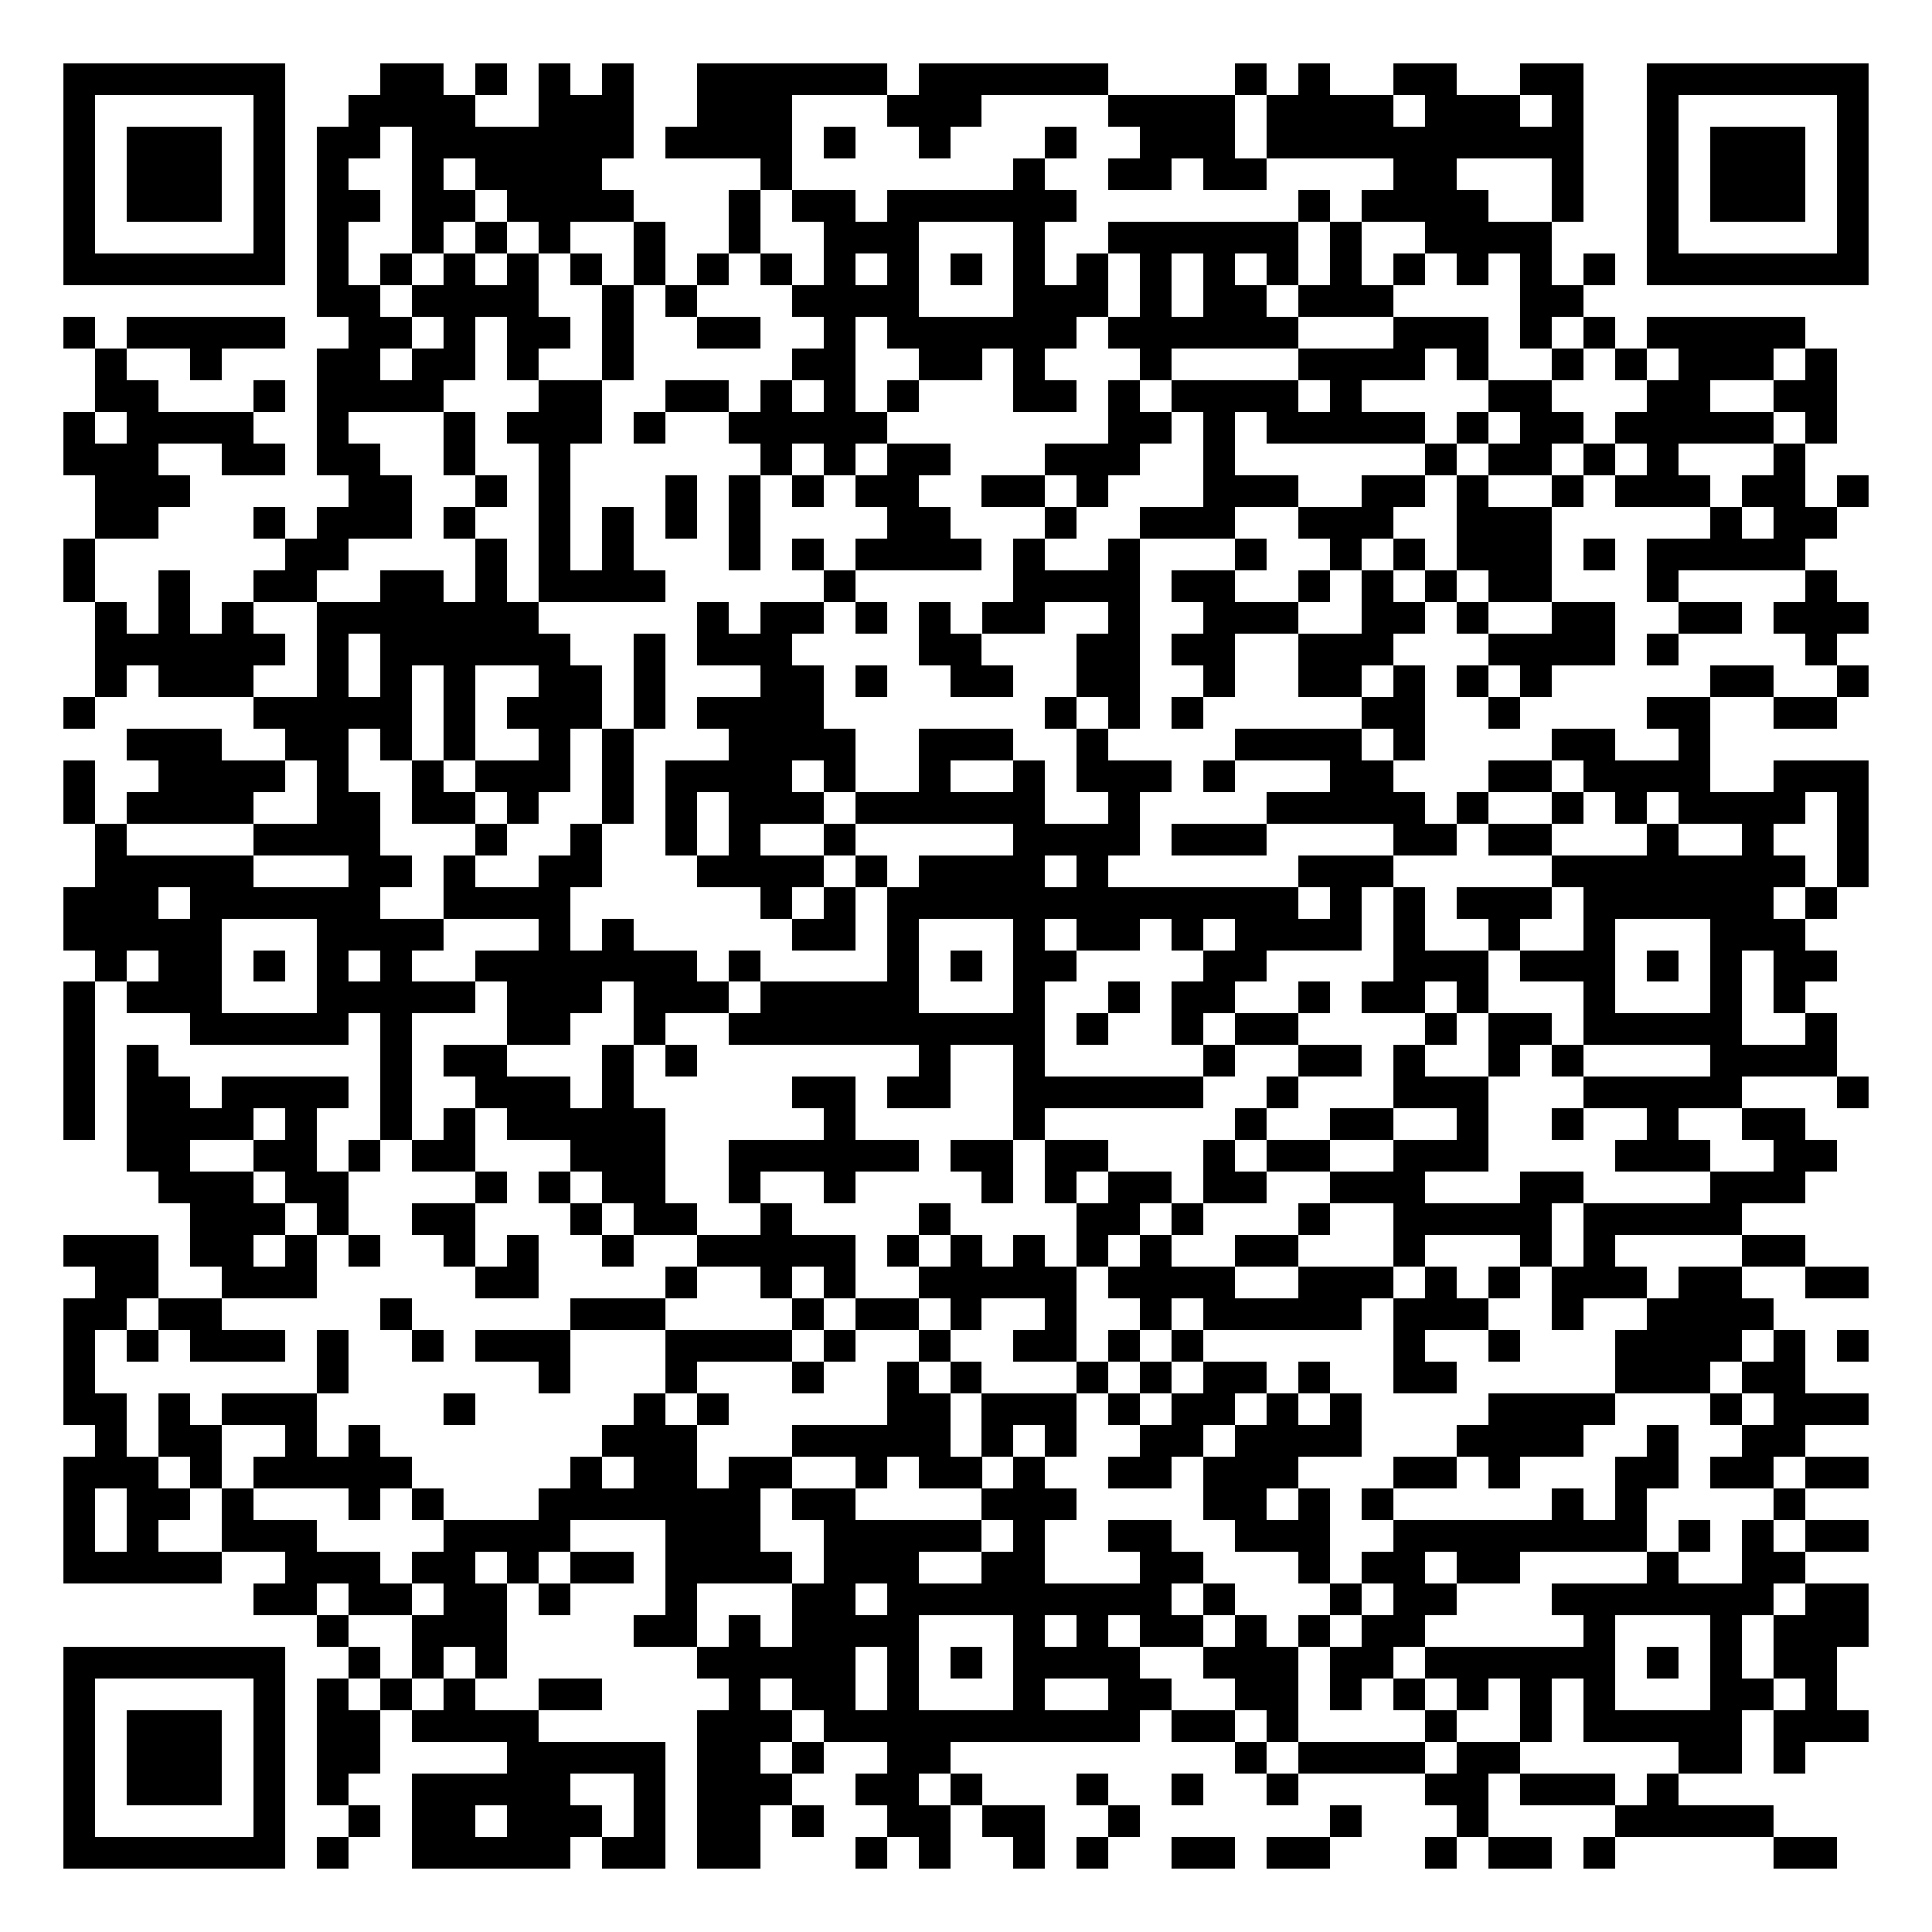 <svg xmlns="http://www.w3.org/2000/svg" width="500" height="500" viewBox="0 0 61 61" shape-rendering="crispEdges"><path fill="#FFFFFF" d="M0 0h61v61H0z"/><path stroke="#000000" d="M2 2.5h7m3 0h2m1 0h1m1 0h1m1 0h1m2 0h6m1 0h6m4 0h1m1 0h1m2 0h2m2 0h2m2 0h7M2 3.5h1m5 0h1m2 0h4m2 0h3m2 0h3m3 0h3m4 0h4m1 0h4m1 0h3m1 0h1m2 0h1m5 0h1M2 4.5h1m1 0h3m1 0h1m1 0h2m1 0h7m1 0h4m1 0h1m2 0h1m3 0h1m2 0h3m1 0h10m2 0h1m1 0h3m1 0h1M2 5.5h1m1 0h3m1 0h1m1 0h1m2 0h1m1 0h4m5 0h1m7 0h1m2 0h2m1 0h2m4 0h2m3 0h1m2 0h1m1 0h3m1 0h1M2 6.5h1m1 0h3m1 0h1m1 0h2m1 0h2m1 0h4m3 0h1m1 0h2m1 0h6m7 0h1m1 0h4m2 0h1m2 0h1m1 0h3m1 0h1M2 7.5h1m5 0h1m1 0h1m2 0h1m1 0h1m1 0h1m2 0h1m2 0h1m2 0h3m3 0h1m2 0h6m1 0h1m2 0h4m3 0h1m5 0h1M2 8.5h7m1 0h1m1 0h1m1 0h1m1 0h1m1 0h1m1 0h1m1 0h1m1 0h1m1 0h1m1 0h1m1 0h1m1 0h1m1 0h1m1 0h1m1 0h1m1 0h1m1 0h1m1 0h1m1 0h1m1 0h1m1 0h1m1 0h7M10 9.5h2m1 0h4m2 0h1m1 0h1m3 0h4m3 0h3m1 0h1m1 0h2m1 0h3m4 0h2M2 10.5h1m1 0h5m2 0h2m1 0h1m1 0h2m1 0h1m2 0h2m2 0h1m1 0h6m1 0h6m3 0h3m1 0h1m1 0h1m1 0h5M3 11.5h1m2 0h1m3 0h2m1 0h2m1 0h1m2 0h1m5 0h2m2 0h2m1 0h1m3 0h1m4 0h4m1 0h1m2 0h1m1 0h1m1 0h3m1 0h1M3 12.5h2m3 0h1m1 0h4m3 0h2m2 0h2m1 0h1m1 0h1m1 0h1m3 0h2m1 0h1m1 0h4m1 0h1m4 0h2m3 0h2m2 0h2M2 13.5h1m1 0h4m2 0h1m3 0h1m1 0h3m1 0h1m2 0h5m7 0h2m1 0h1m1 0h5m1 0h1m1 0h2m1 0h5m1 0h1M2 14.5h3m2 0h2m1 0h2m2 0h1m2 0h1m6 0h1m1 0h1m1 0h2m3 0h3m2 0h1m6 0h1m1 0h2m1 0h1m1 0h1m3 0h1M3 15.5h3m5 0h2m2 0h1m1 0h1m3 0h1m1 0h1m1 0h1m1 0h2m2 0h2m1 0h1m3 0h3m2 0h2m1 0h1m2 0h1m1 0h3m1 0h2m1 0h1M3 16.5h2m3 0h1m1 0h3m1 0h1m2 0h1m1 0h1m1 0h1m1 0h1m4 0h2m3 0h1m2 0h3m2 0h3m2 0h3m5 0h1m1 0h2M2 17.5h1m6 0h2m4 0h1m1 0h1m1 0h1m3 0h1m1 0h1m1 0h4m1 0h1m2 0h1m3 0h1m2 0h1m1 0h1m1 0h3m1 0h1m1 0h5M2 18.5h1m2 0h1m2 0h2m2 0h2m1 0h1m1 0h4m5 0h1m5 0h4m1 0h2m2 0h1m1 0h1m1 0h1m1 0h2m3 0h1m4 0h1M3 19.5h1m1 0h1m1 0h1m2 0h7m5 0h1m1 0h2m1 0h1m1 0h1m1 0h2m2 0h1m2 0h3m2 0h2m1 0h1m2 0h2m2 0h2m1 0h3M3 20.5h6m1 0h1m1 0h6m2 0h1m1 0h3m4 0h2m3 0h2m1 0h2m2 0h3m3 0h4m1 0h1m4 0h1M3 21.5h1m1 0h3m2 0h1m1 0h1m1 0h1m2 0h2m1 0h1m3 0h2m1 0h1m2 0h2m2 0h2m2 0h1m2 0h2m1 0h1m1 0h1m1 0h1m5 0h2m2 0h1M2 22.5h1m5 0h5m1 0h1m1 0h3m1 0h1m1 0h4m7 0h1m1 0h1m1 0h1m5 0h2m2 0h1m4 0h2m2 0h2M4 23.5h3m2 0h2m1 0h1m1 0h1m2 0h1m1 0h1m3 0h4m2 0h3m2 0h1m4 0h4m1 0h1m4 0h2m2 0h1M2 24.5h1m2 0h4m1 0h1m2 0h1m1 0h3m1 0h1m1 0h4m1 0h1m2 0h1m2 0h1m1 0h3m1 0h1m3 0h2m3 0h2m1 0h4m2 0h3M2 25.5h1m1 0h4m2 0h2m1 0h2m1 0h1m2 0h1m1 0h1m1 0h3m1 0h6m2 0h1m4 0h5m1 0h1m2 0h1m1 0h1m1 0h4m1 0h1M3 26.5h1m4 0h4m3 0h1m2 0h1m2 0h1m1 0h1m2 0h1m5 0h4m1 0h3m4 0h2m1 0h2m3 0h1m2 0h1m2 0h1M3 27.5h5m3 0h2m1 0h1m2 0h2m3 0h4m1 0h1m1 0h4m1 0h1m6 0h3m5 0h8m1 0h1M2 28.5h3m1 0h6m2 0h4m6 0h1m1 0h1m1 0h13m1 0h1m1 0h1m1 0h3m1 0h6m1 0h1M2 29.5h5m3 0h4m3 0h1m1 0h1m5 0h2m1 0h1m3 0h1m1 0h2m1 0h1m1 0h4m1 0h1m2 0h1m2 0h1m3 0h3M3 30.5h1m1 0h2m1 0h1m1 0h1m1 0h1m2 0h7m1 0h1m4 0h1m1 0h1m1 0h2m4 0h2m4 0h3m1 0h3m1 0h1m1 0h1m1 0h2M2 31.5h1m1 0h3m3 0h5m1 0h3m1 0h3m1 0h5m3 0h1m2 0h1m1 0h2m2 0h1m1 0h2m1 0h1m3 0h1m3 0h1m1 0h1M2 32.5h1m3 0h5m1 0h1m3 0h2m2 0h1m2 0h10m1 0h1m2 0h1m1 0h2m4 0h1m1 0h2m1 0h5m2 0h1M2 33.5h1m1 0h1m7 0h1m1 0h2m3 0h1m1 0h1m7 0h1m2 0h1m5 0h1m2 0h2m1 0h1m2 0h1m1 0h1m4 0h4M2 34.5h1m1 0h2m1 0h4m1 0h1m2 0h3m1 0h1m5 0h2m1 0h2m2 0h6m2 0h1m3 0h3m3 0h5m3 0h1M2 35.5h1m1 0h4m1 0h1m2 0h1m1 0h1m1 0h5m5 0h1m5 0h1m6 0h1m2 0h2m2 0h1m2 0h1m2 0h1m2 0h2M4 36.5h2m2 0h2m1 0h1m1 0h2m3 0h3m2 0h6m1 0h2m1 0h2m3 0h1m1 0h2m2 0h3m4 0h3m2 0h2M5 37.5h3m1 0h2m4 0h1m1 0h1m1 0h2m2 0h1m2 0h1m4 0h1m1 0h1m1 0h2m1 0h2m2 0h3m3 0h2m4 0h3M6 38.5h3m1 0h1m2 0h2m3 0h1m1 0h2m2 0h1m4 0h1m4 0h2m1 0h1m3 0h1m2 0h5m1 0h5M2 39.5h3m1 0h2m1 0h1m1 0h1m2 0h1m1 0h1m2 0h1m2 0h5m1 0h1m1 0h1m1 0h1m1 0h1m1 0h1m2 0h2m3 0h1m3 0h1m1 0h1m4 0h2M3 40.5h2m2 0h3m5 0h2m4 0h1m2 0h1m1 0h1m2 0h5m1 0h4m2 0h3m1 0h1m1 0h1m1 0h3m1 0h2m2 0h2M2 41.5h2m1 0h2m5 0h1m5 0h3m4 0h1m1 0h2m1 0h1m2 0h1m2 0h1m1 0h5m1 0h3m2 0h1m2 0h4M2 42.5h1m1 0h1m1 0h3m1 0h1m2 0h1m1 0h3m3 0h4m1 0h1m2 0h1m2 0h2m1 0h1m1 0h1m6 0h1m2 0h1m3 0h4m1 0h1m1 0h1M2 43.5h1m7 0h1m6 0h1m3 0h1m3 0h1m2 0h1m1 0h1m3 0h1m1 0h1m1 0h2m1 0h1m2 0h2m5 0h3m1 0h2M2 44.5h2m1 0h1m1 0h3m4 0h1m5 0h1m1 0h1m5 0h2m1 0h3m1 0h1m1 0h2m1 0h1m1 0h1m4 0h4m3 0h1m1 0h3M3 45.5h1m1 0h2m2 0h1m1 0h1m7 0h3m3 0h5m1 0h1m1 0h1m2 0h2m1 0h4m3 0h4m2 0h1m2 0h2M2 46.5h3m1 0h1m1 0h5m5 0h1m1 0h2m1 0h2m2 0h1m1 0h2m1 0h1m2 0h2m1 0h3m3 0h2m1 0h1m3 0h2m1 0h2m1 0h2M2 47.5h1m1 0h2m1 0h1m3 0h1m1 0h1m3 0h7m1 0h2m4 0h3m4 0h2m1 0h1m1 0h1m5 0h1m1 0h1m4 0h1M2 48.5h1m1 0h1m2 0h3m4 0h4m3 0h3m2 0h5m1 0h1m2 0h2m2 0h3m2 0h8m1 0h1m1 0h1m1 0h2M2 49.5h5m2 0h3m1 0h2m1 0h1m1 0h2m1 0h4m1 0h3m2 0h2m3 0h2m3 0h1m1 0h2m1 0h2m4 0h1m2 0h2M8 50.5h2m1 0h2m1 0h2m1 0h1m3 0h1m3 0h2m1 0h9m1 0h1m3 0h1m1 0h2m3 0h7m1 0h2M10 51.5h1m2 0h3m4 0h2m1 0h1m1 0h4m3 0h1m1 0h1m1 0h2m1 0h1m1 0h1m1 0h2m5 0h1m3 0h1m1 0h3M2 52.5h7m2 0h1m1 0h1m1 0h1m6 0h5m1 0h1m1 0h1m1 0h4m2 0h3m1 0h2m1 0h6m1 0h1m1 0h1m1 0h2M2 53.5h1m5 0h1m1 0h1m1 0h1m1 0h1m2 0h2m4 0h1m1 0h2m1 0h1m3 0h1m2 0h2m2 0h2m1 0h1m1 0h1m1 0h1m1 0h1m1 0h1m3 0h2m1 0h1M2 54.5h1m1 0h3m1 0h1m1 0h2m1 0h4m5 0h3m1 0h10m1 0h2m1 0h1m4 0h1m2 0h1m1 0h5m1 0h3M2 55.5h1m1 0h3m1 0h1m1 0h2m4 0h5m1 0h2m1 0h1m2 0h2m9 0h1m1 0h4m1 0h2m5 0h2m1 0h1M2 56.5h1m1 0h3m1 0h1m1 0h1m2 0h5m2 0h1m1 0h3m2 0h2m1 0h1m3 0h1m2 0h1m2 0h1m4 0h2m1 0h3m1 0h1M2 57.5h1m5 0h1m2 0h1m1 0h2m1 0h3m1 0h1m1 0h2m1 0h1m2 0h2m1 0h2m2 0h1m6 0h1m3 0h1m4 0h5M2 58.5h7m1 0h1m2 0h5m1 0h2m1 0h2m3 0h1m1 0h1m2 0h1m1 0h1m2 0h2m1 0h2m3 0h1m1 0h2m1 0h1m5 0h2"/></svg>
